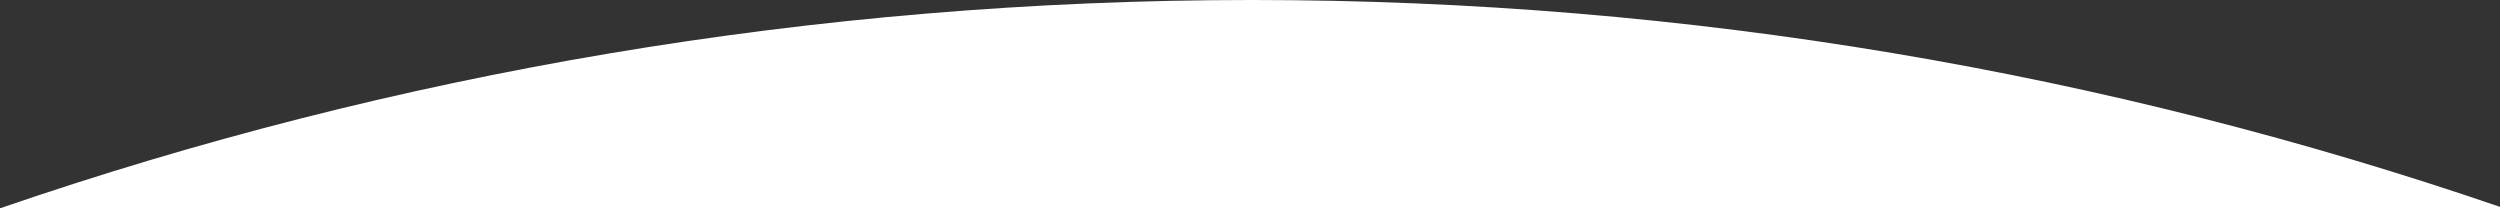 <svg width="600" height="50" viewBox="0 0 600 50" fill="none" xmlns="http://www.w3.org/2000/svg">
<rect x="0" y="0" width="600" height="50" fill="#333333" stroke="none"/>
<path fill-rule="evenodd" clip-rule="evenodd" d="M0 49.992C94.204 17.591 195.298 0 300.5 0C405.33 0 506.081 17.467 600 49.648V50H0V49.992Z" fill="white"/>
</svg>
